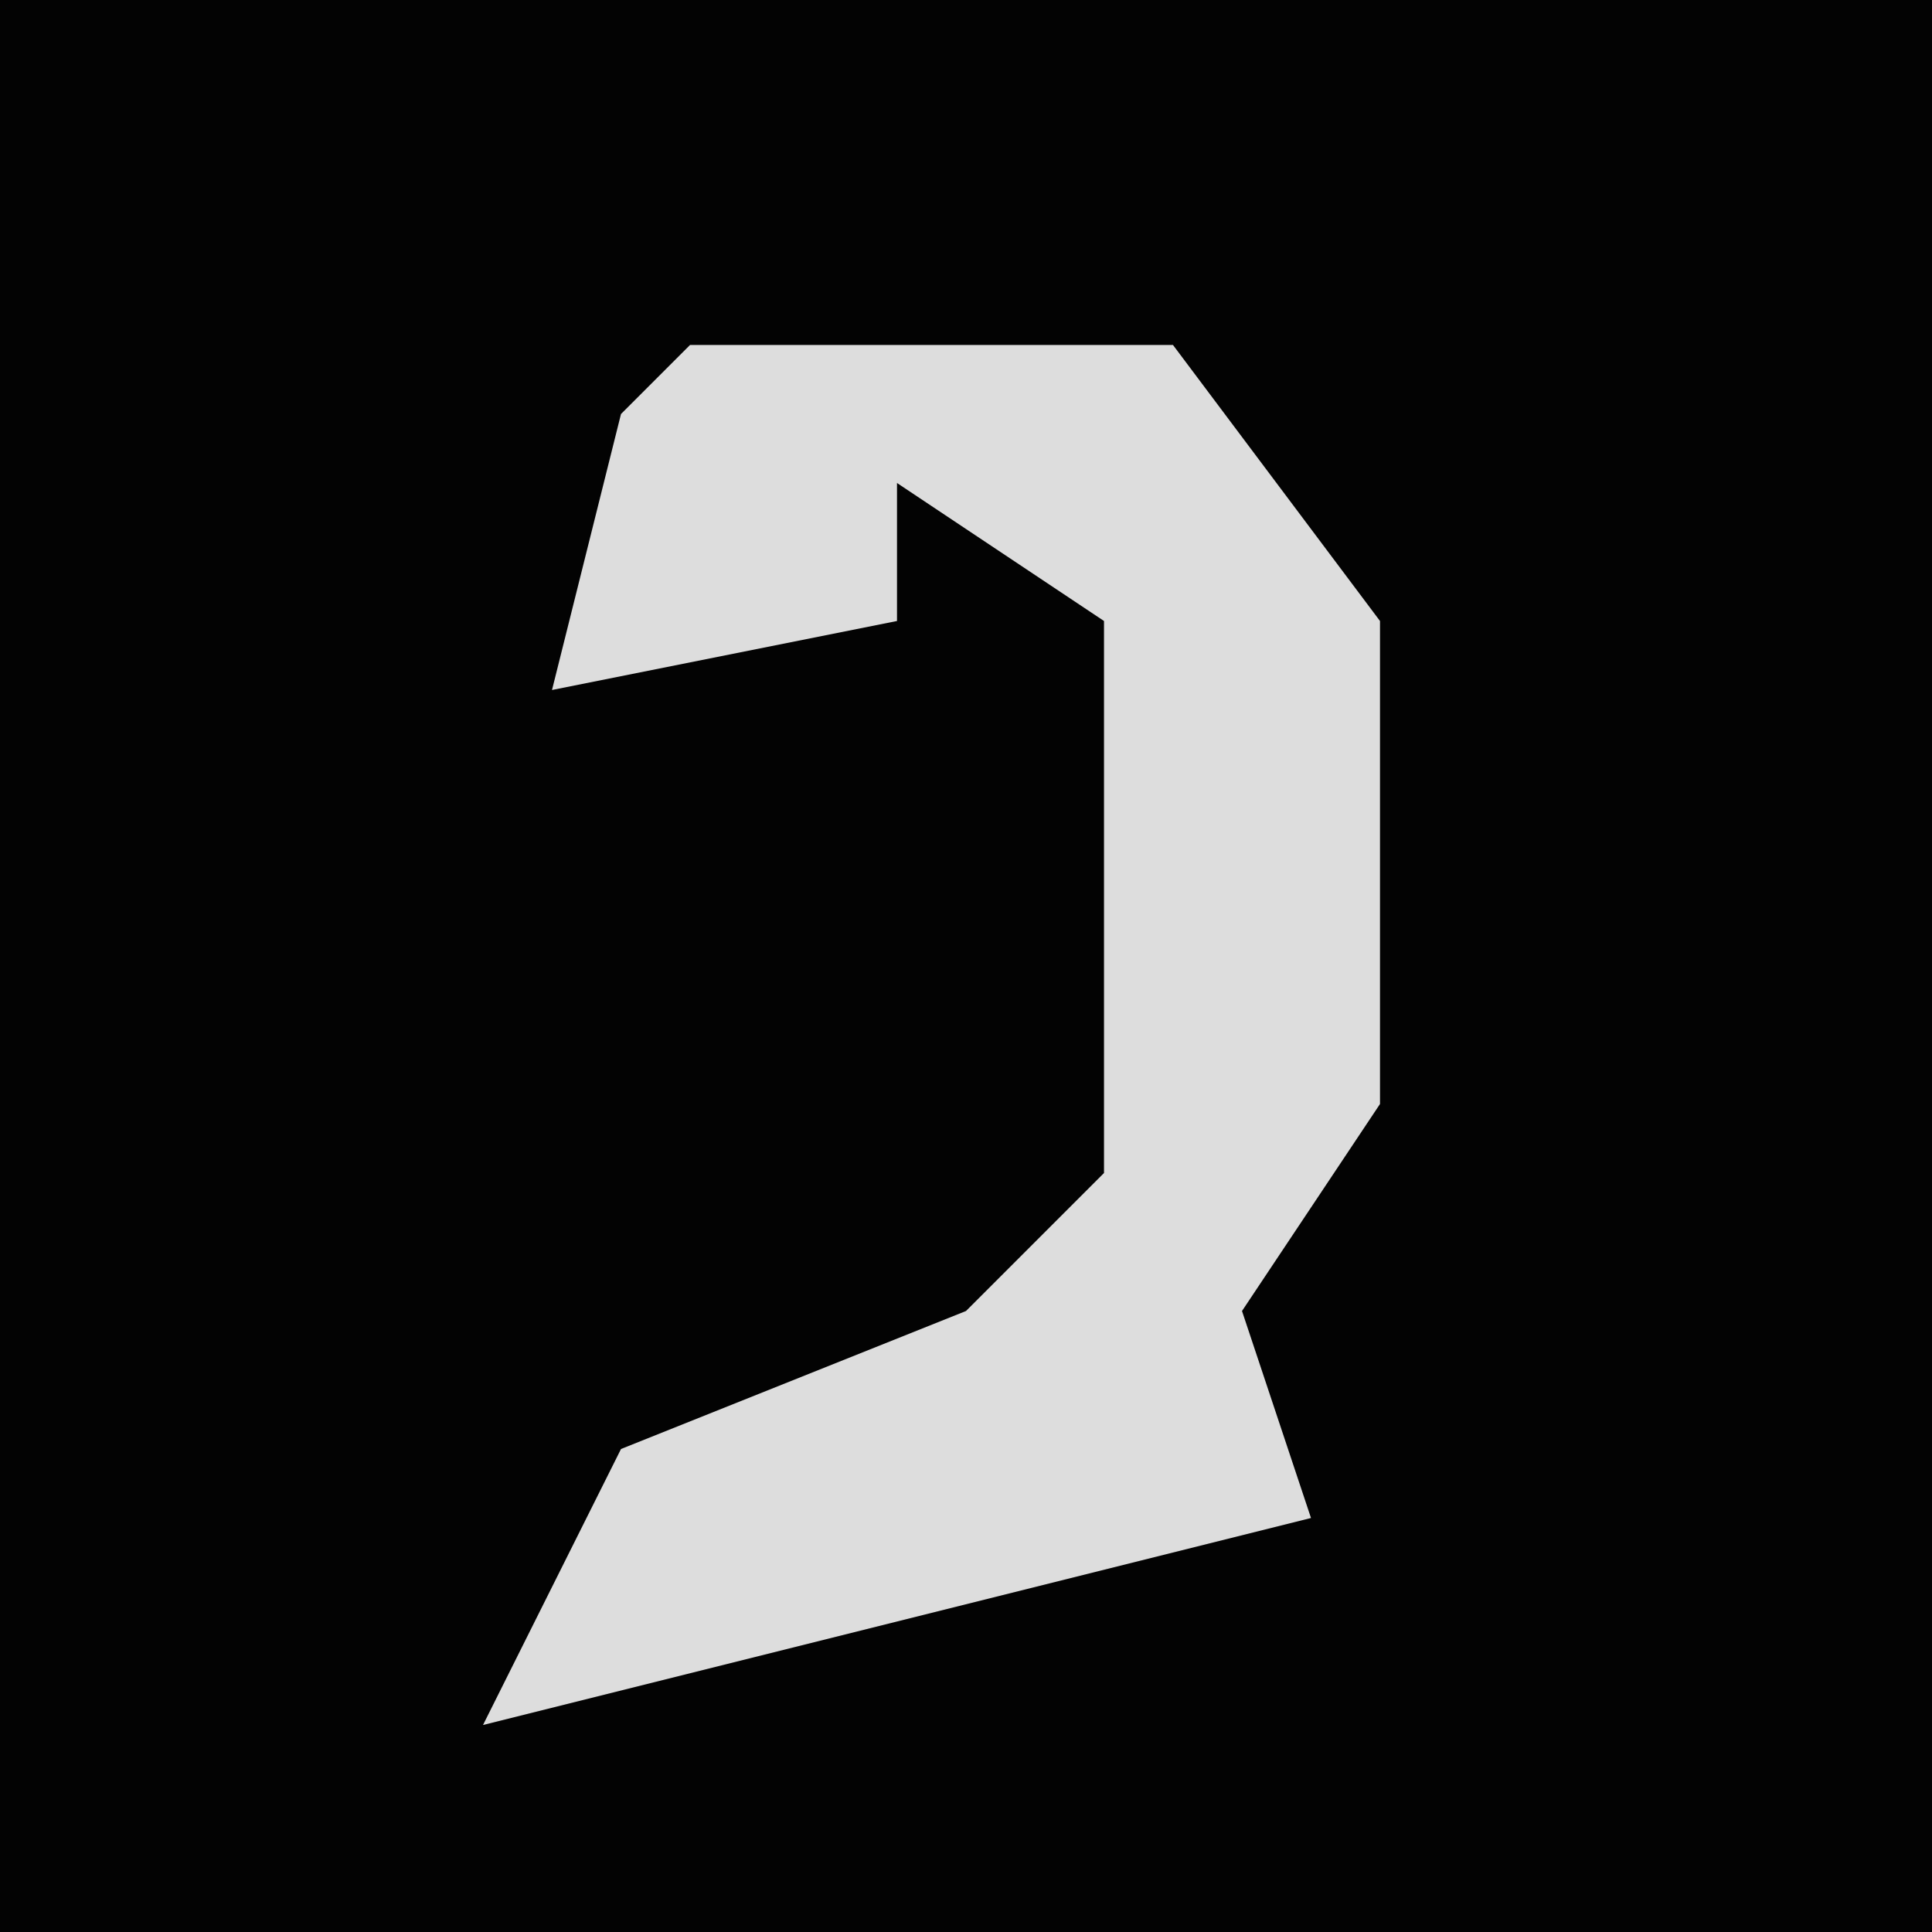<?xml version="1.0" encoding="UTF-8"?>
<svg version="1.1" xmlns="http://www.w3.org/2000/svg" width="28" height="28">
<path d="M0,0 L28,0 L28,28 L0,28 Z " fill="#030303" transform="translate(0,0)"/>
<path d="M0,0 L7,0 L10,4 L10,11 L8,14 L9,17 L-3,20 L-1,16 L4,14 L6,12 L6,4 L3,2 L3,4 L-2,5 L-1,1 Z " fill="#DDDDDD" transform="translate(10,5)"/>
</svg>
